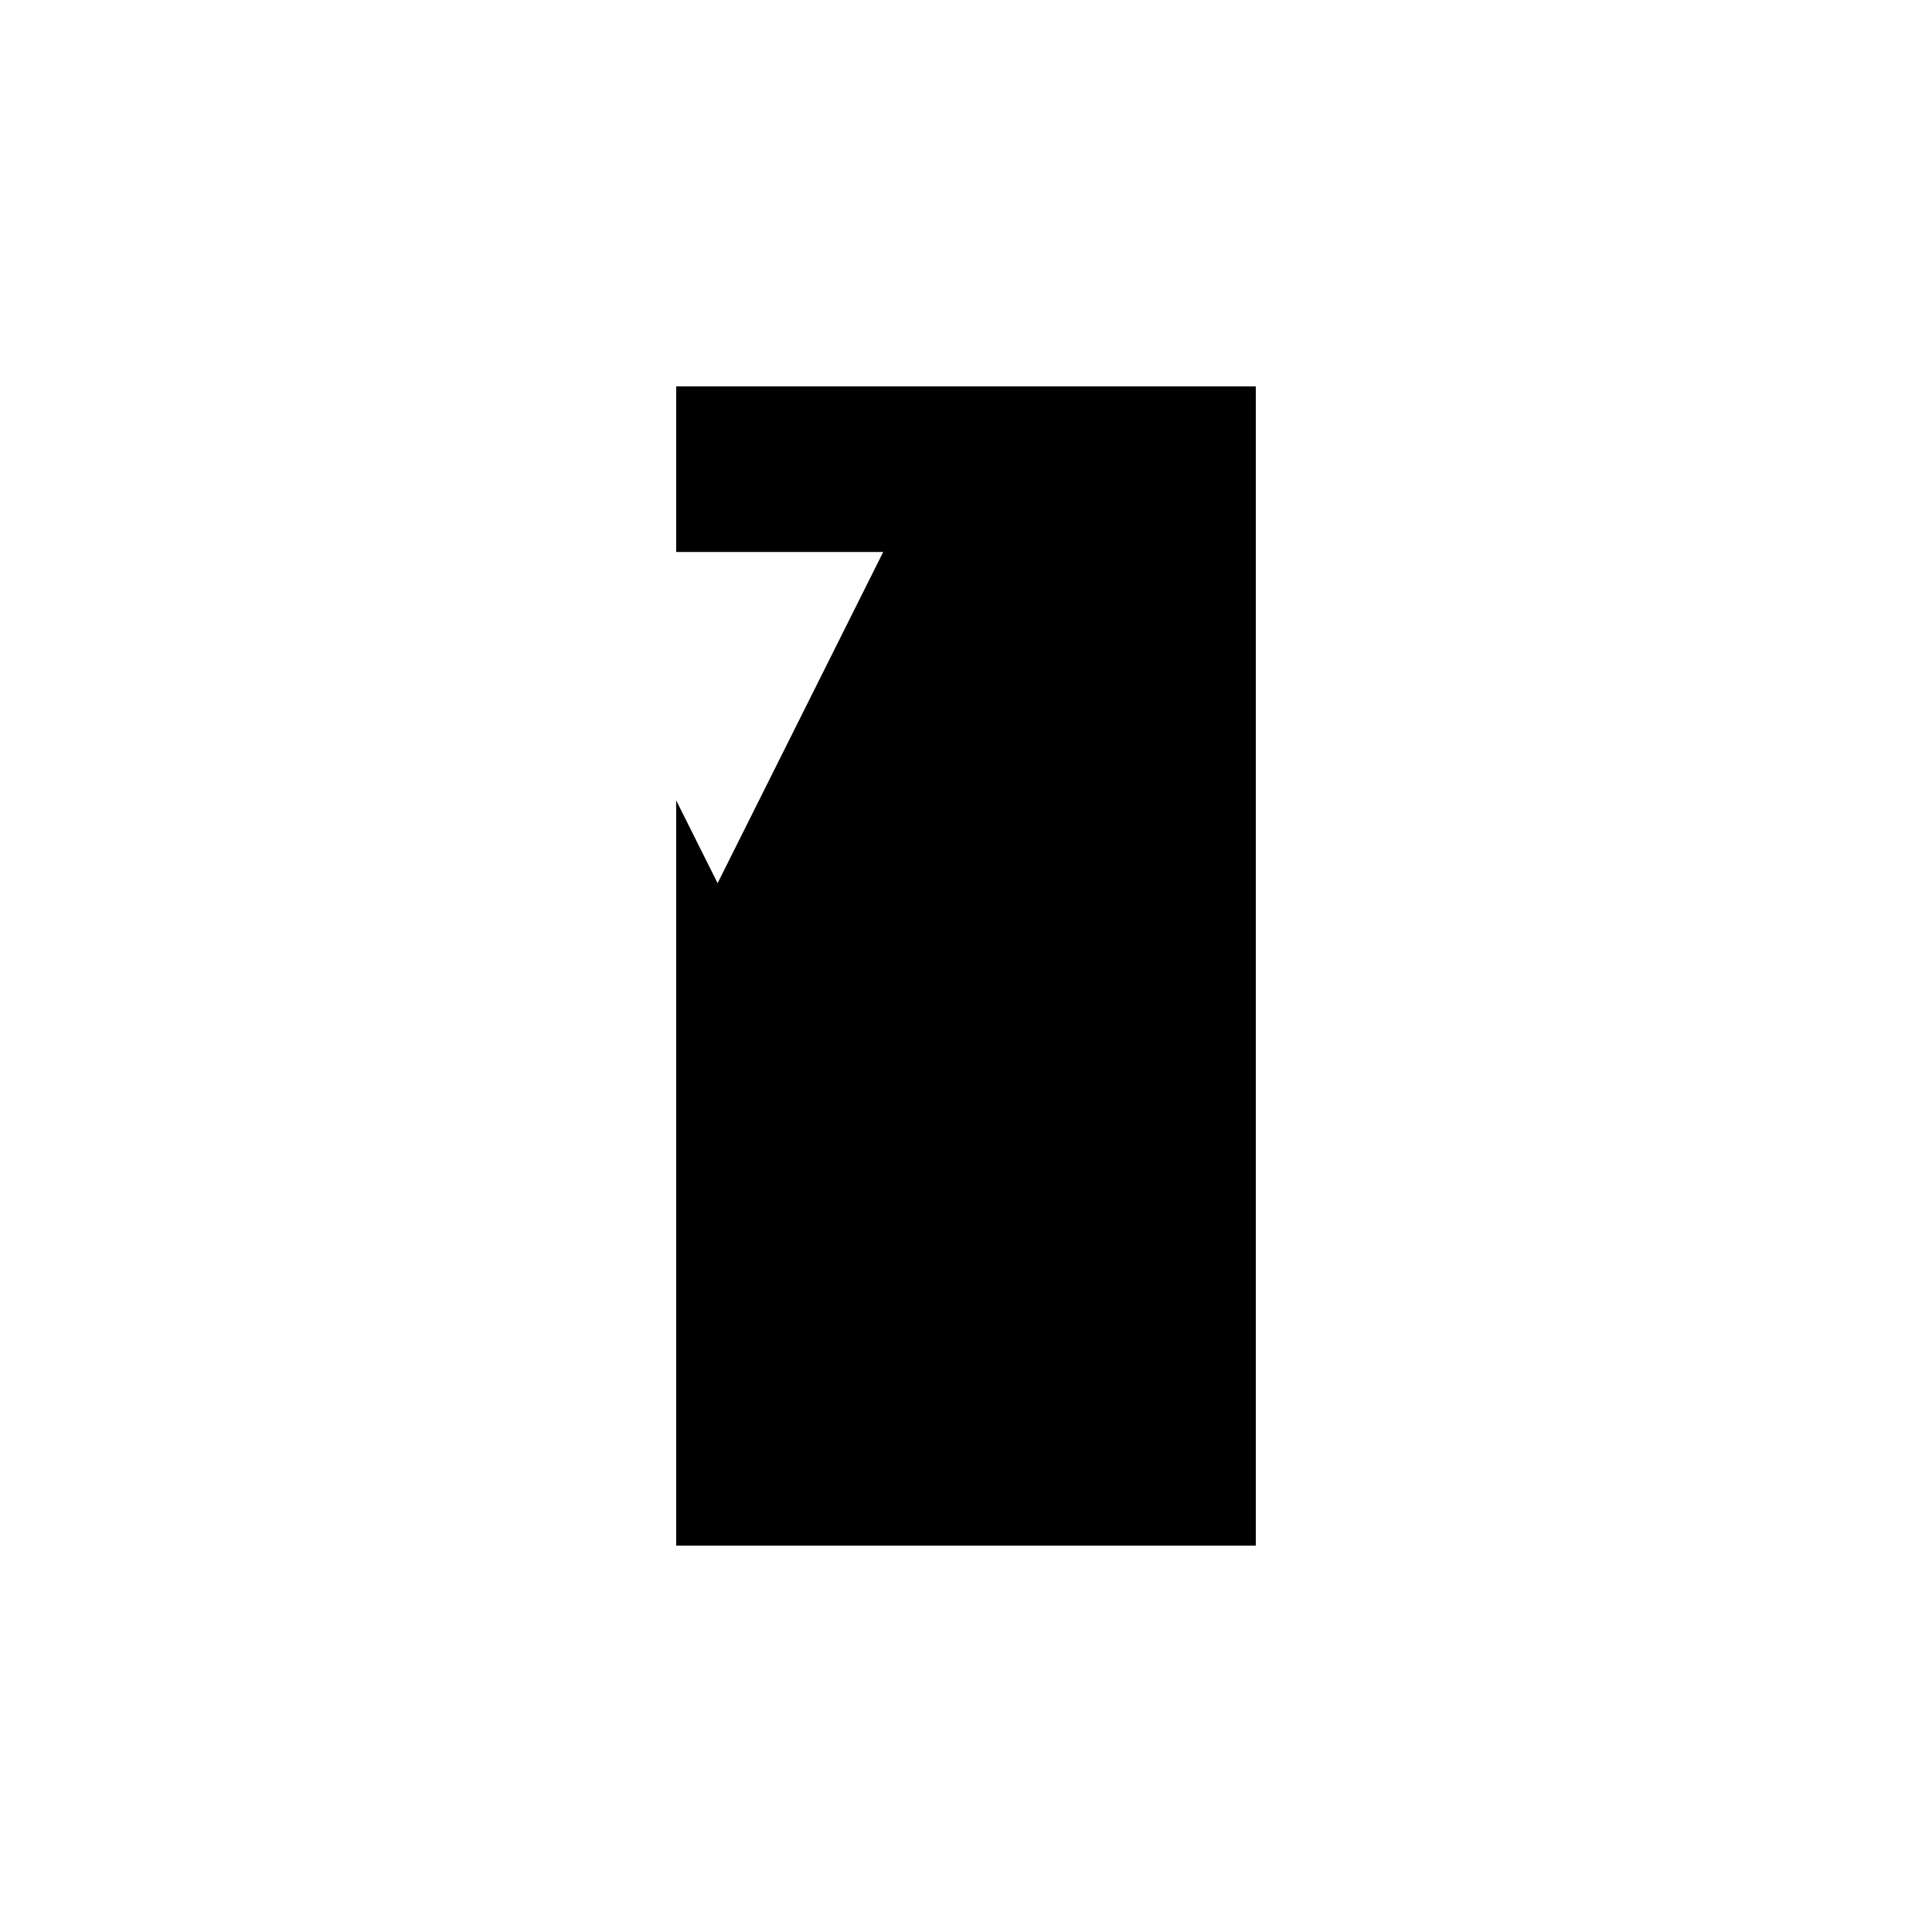 <svg xmlns="http://www.w3.org/2000/svg" viewBox="-100 -100 500 500"><path style="fill:#000000" fill-rule="evenodd" d="M 225 300 L 225 0 L 75 0 L 75 42.857 L 128.571 42.857 L 85.714 128.571 L 75 107.143 L 75 300"/></svg>
